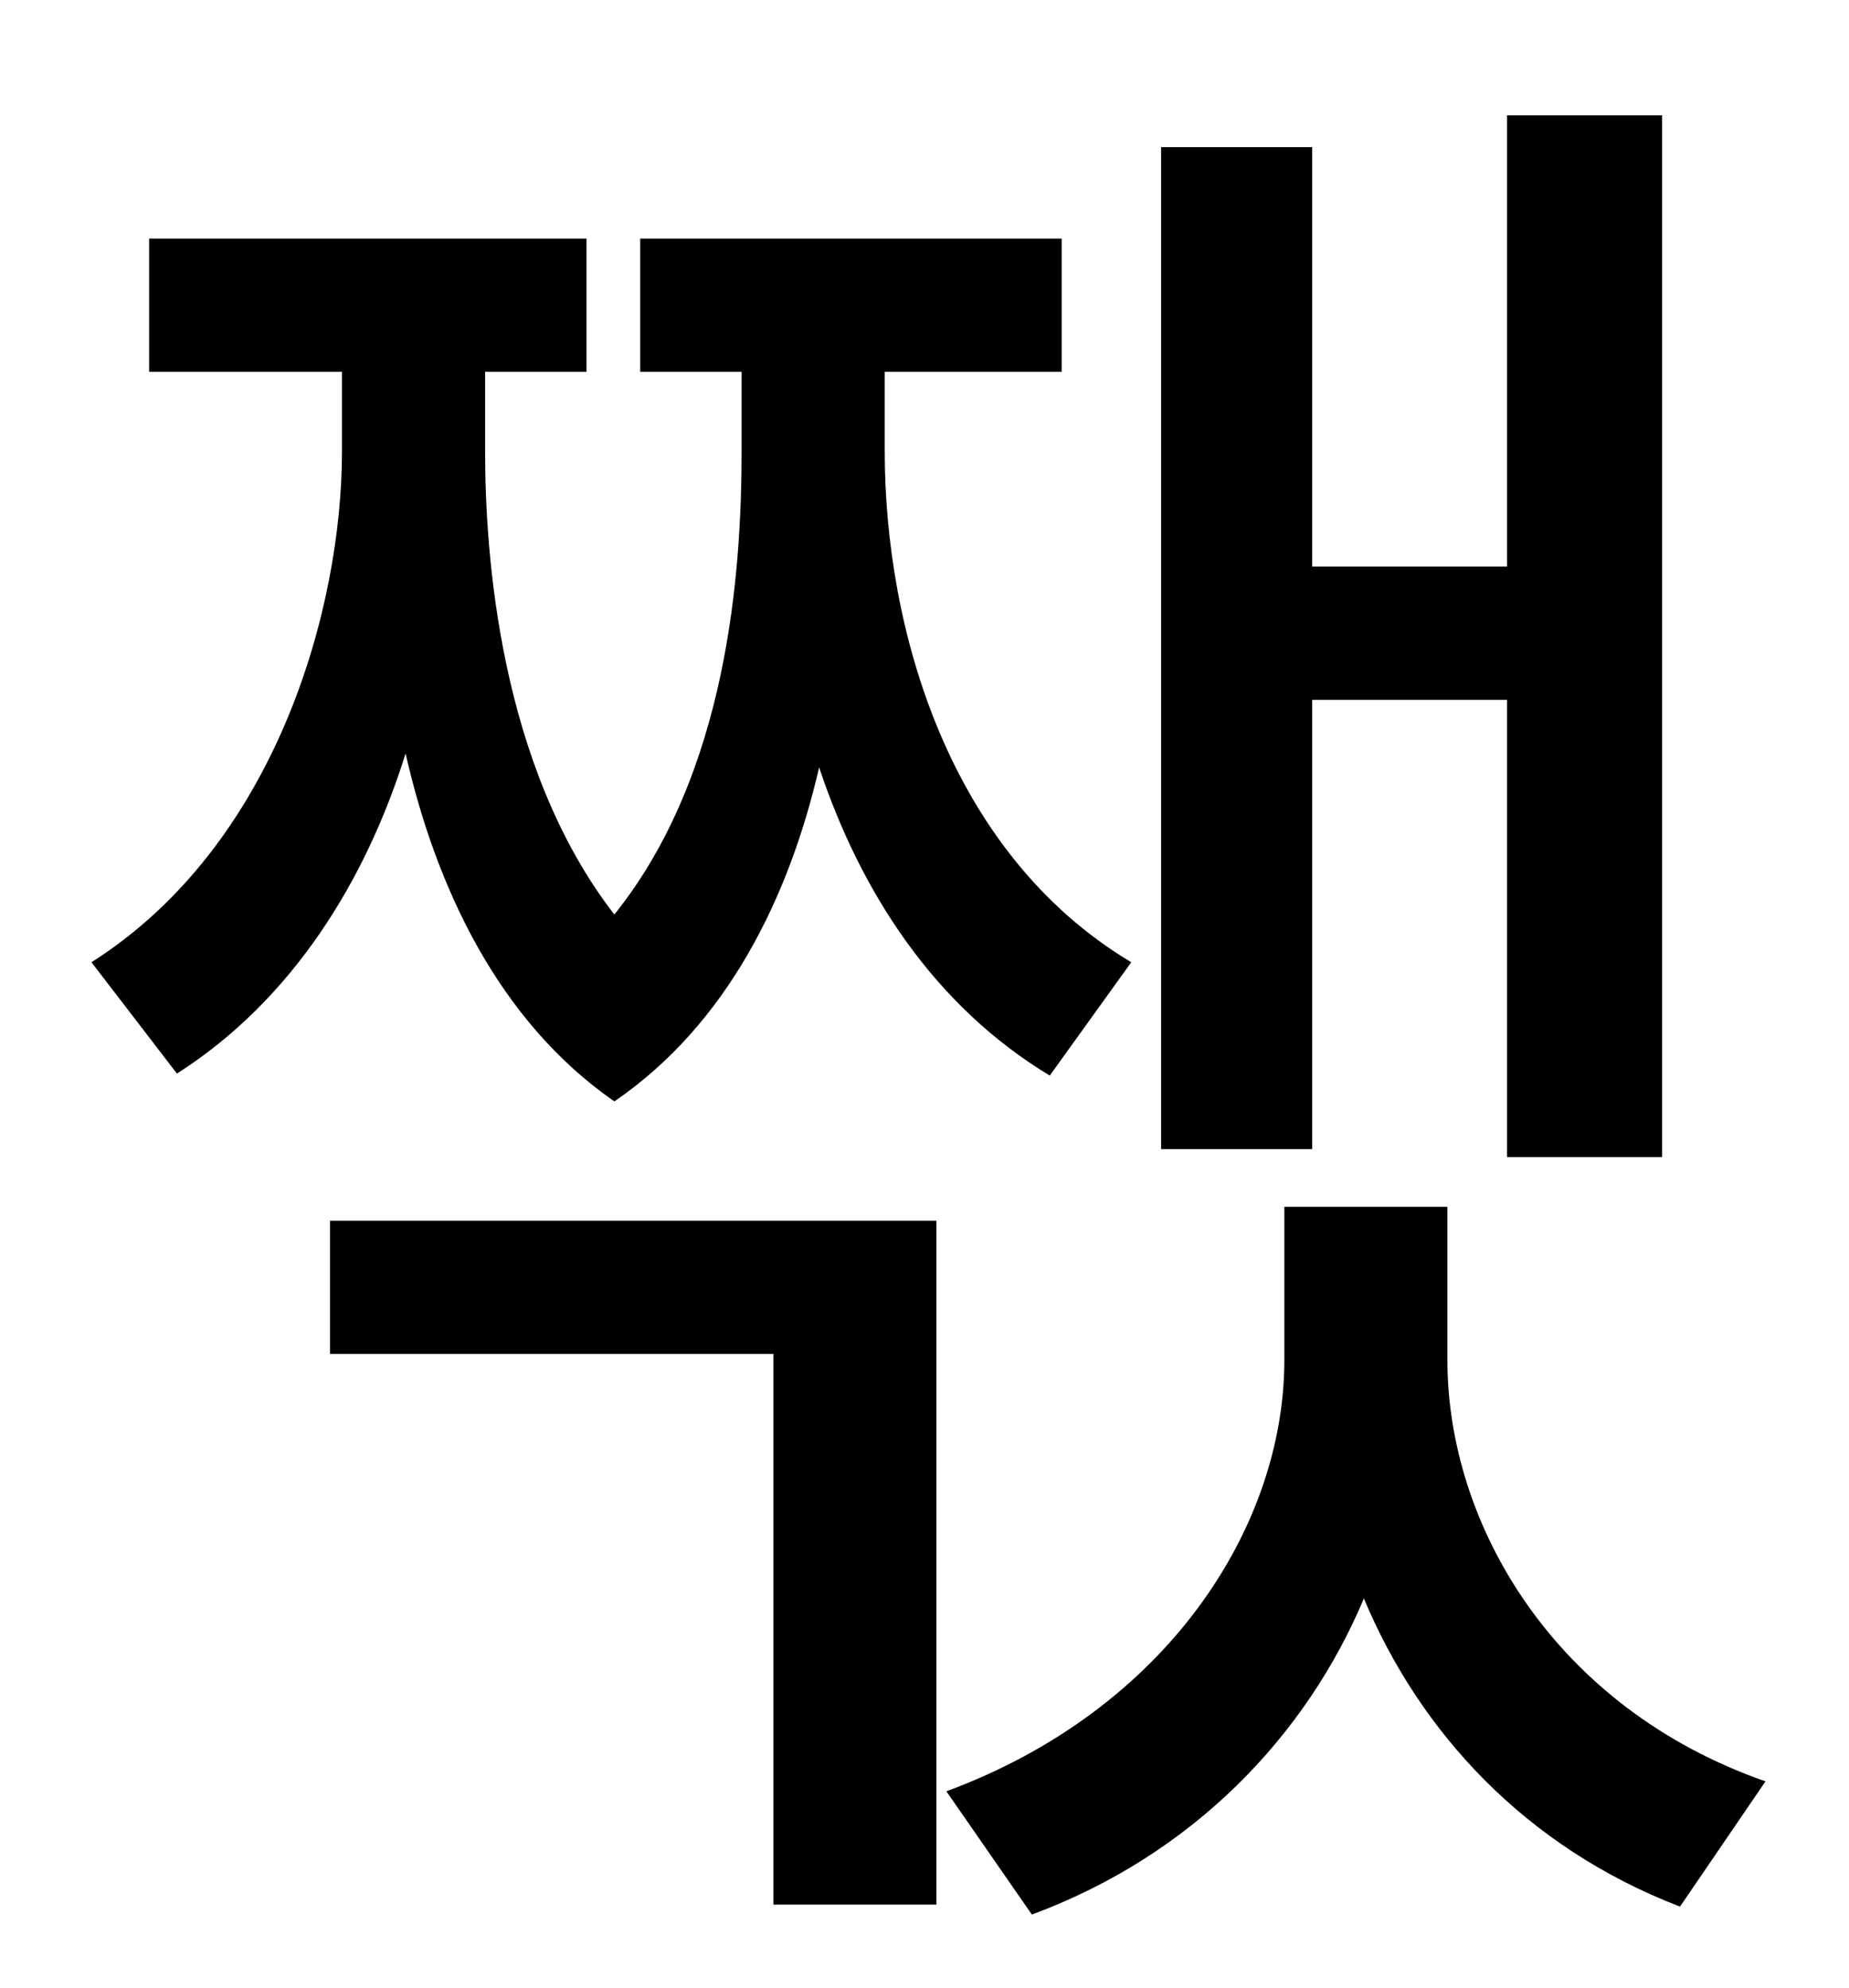 <?xml version="1.0" standalone="no"?>
<!DOCTYPE svg PUBLIC "-//W3C//DTD SVG 1.1//EN" "http://www.w3.org/Graphics/SVG/1.1/DTD/svg11.dtd" >
<svg xmlns="http://www.w3.org/2000/svg" xmlns:xlink="http://www.w3.org/1999/xlink" version="1.1" viewBox="-10 0 930 1000">
   <path fill="currentColor"
d="M650 352v226h-76v-504h76v211h98v-227h78v524h-78v-230h-98zM559 484l-41 57c-58 -35 -95 -92 -116 -155c-15 65 -46 129 -103 168c-59 -41 -90 -109 -105 -175c-20 64 -57 124 -115 161l-43 -56c93 -59 126 -178 126 -257v-40h-97v-67h220v67h-51v40c0 51 7 158 65 233
c57 -71 64 -172 64 -233v-40h-51v-67h212v67h-89v40c0 89 32 202 124 257zM156 681v-67h305v344h-82v-277h-223zM718 607v77c0 83 54 175 160 212l-43 63c-78 -30 -131 -88 -159 -155c-29 69 -86 129 -167 159l-43 -62c111 -41 170 -133 170 -217v-77h82z" />
</svg>
